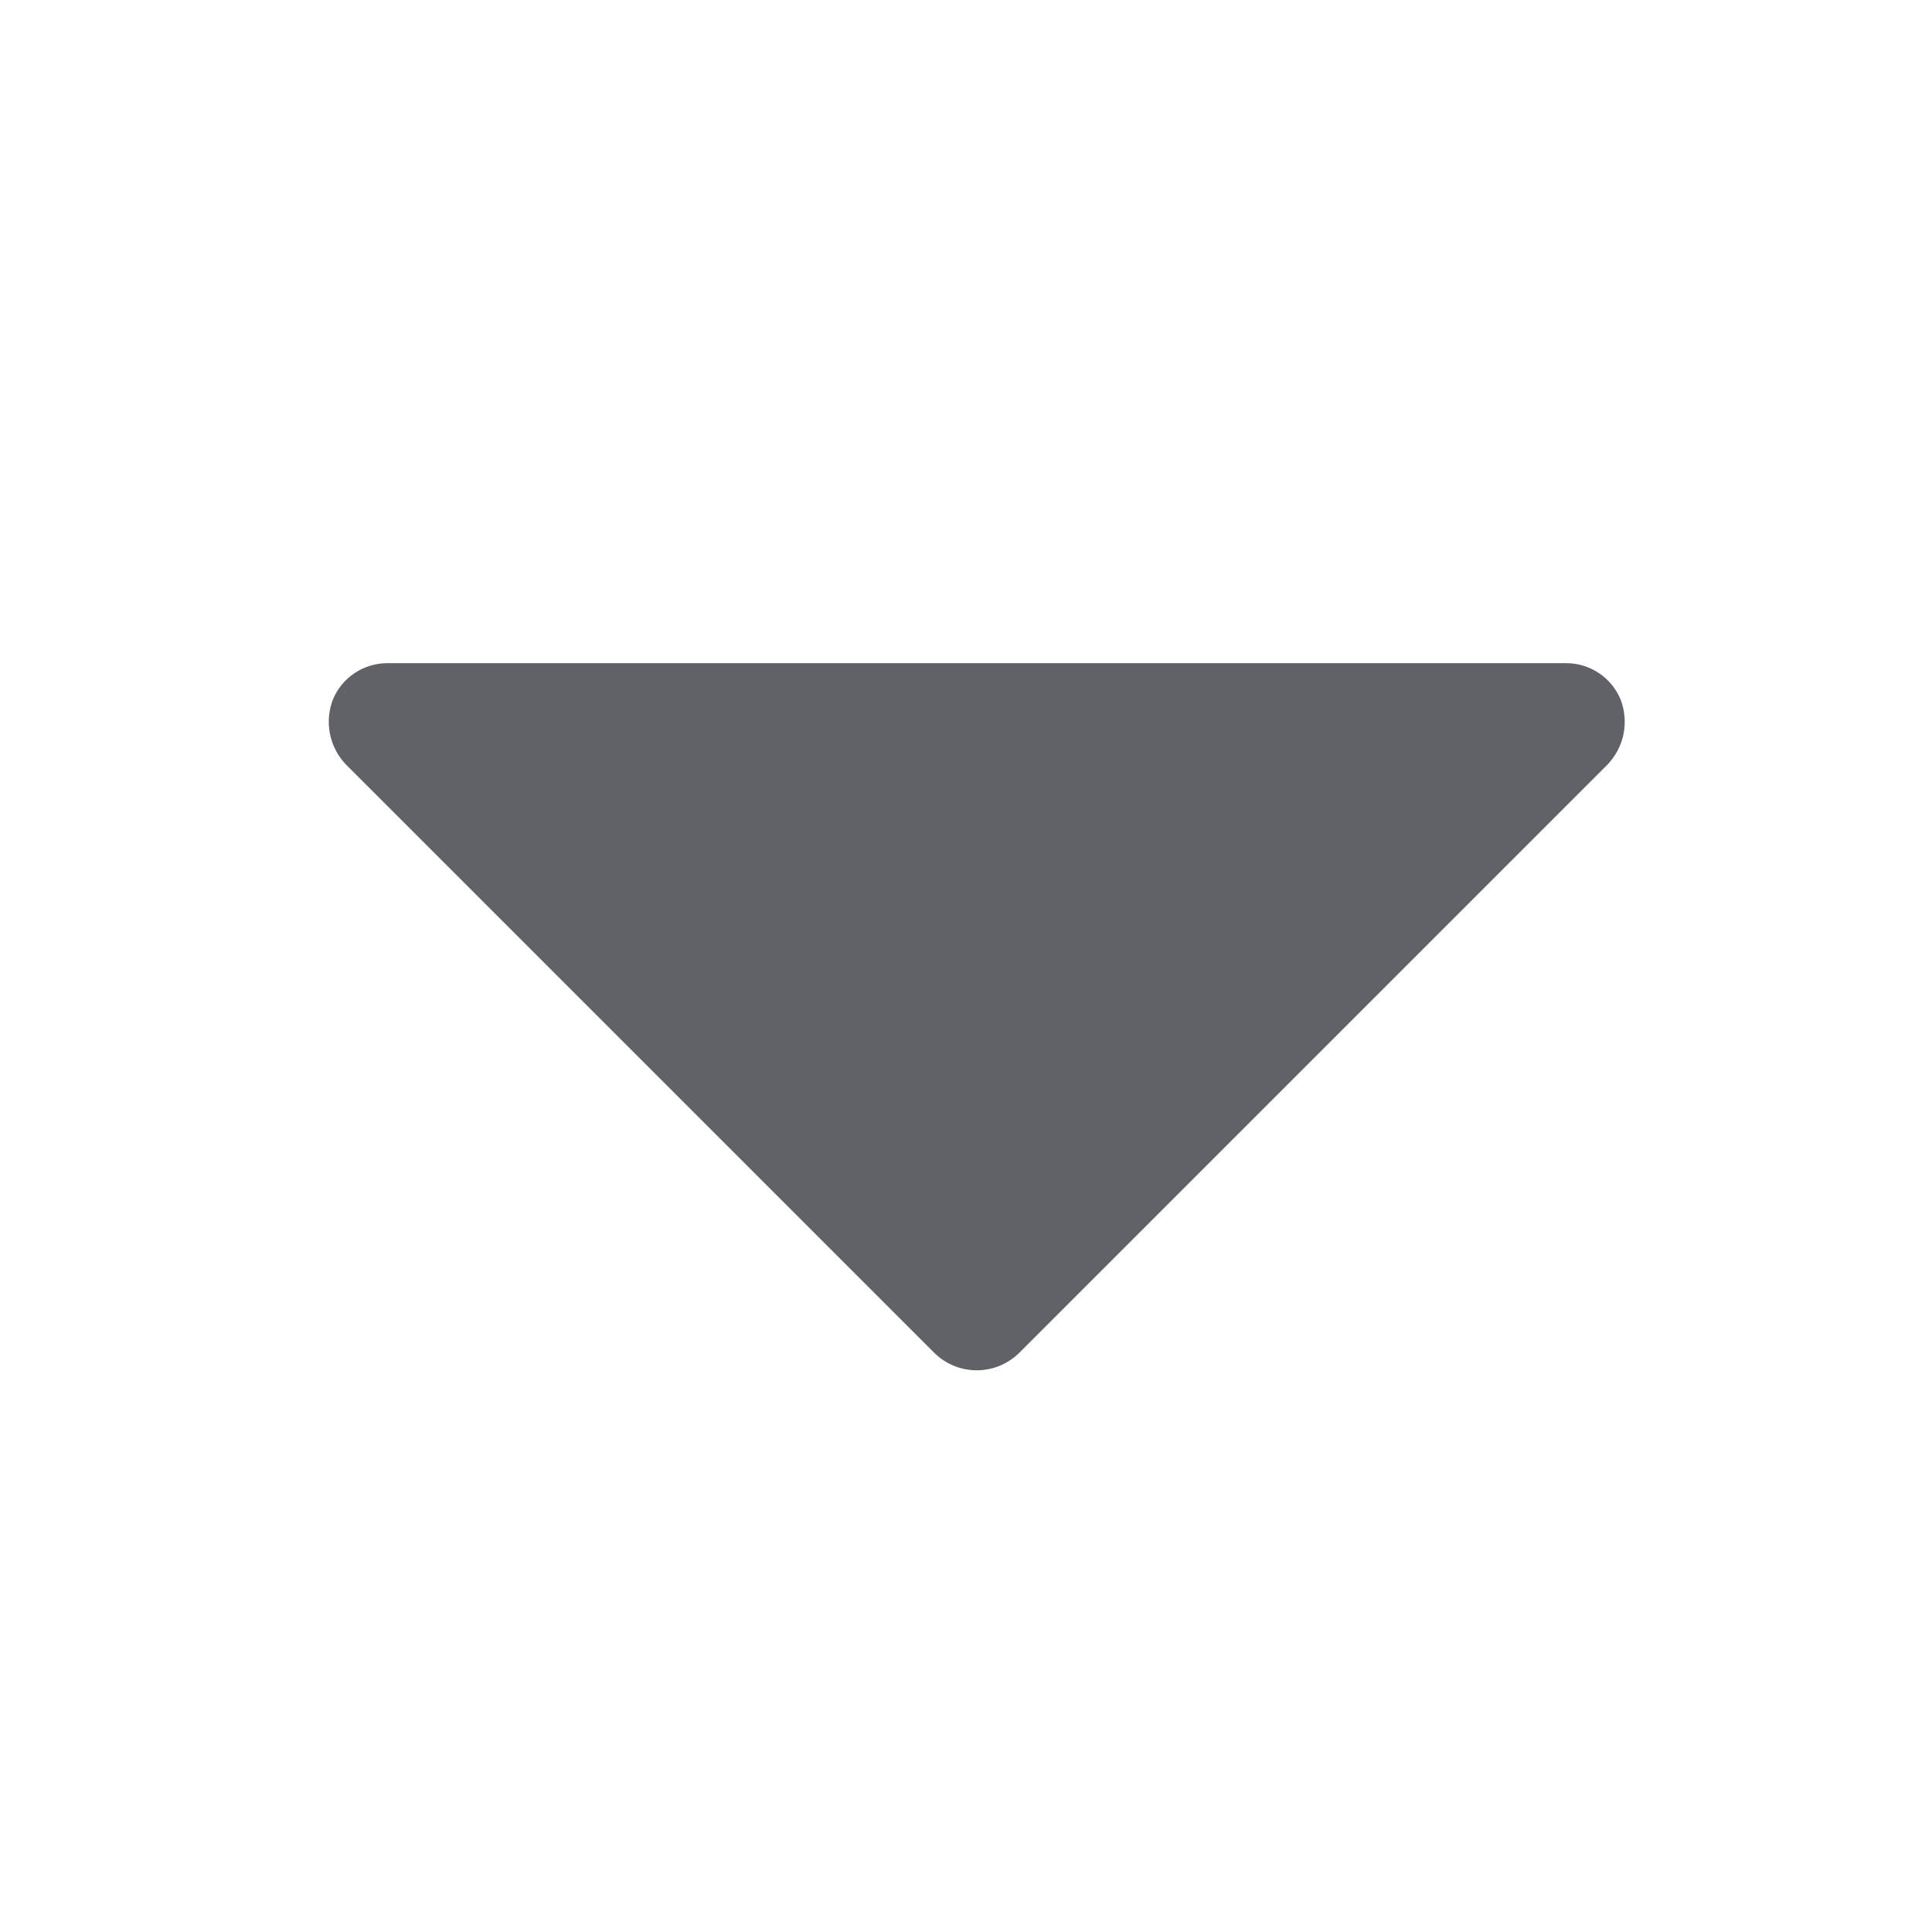 <svg width="31" height="31" viewBox="0 0 31 31" fill="none" xmlns="http://www.w3.org/2000/svg">
<path d="M25.801 12.26L16.346 21.715C16.165 21.89 15.924 21.987 15.672 21.987C15.421 21.987 15.18 21.89 14.999 21.715L5.544 12.26C5.416 12.123 5.329 11.953 5.293 11.769C5.258 11.585 5.275 11.395 5.343 11.22C5.416 11.048 5.537 10.901 5.693 10.798C5.848 10.695 6.031 10.64 6.218 10.641H25.127C25.314 10.64 25.496 10.695 25.652 10.798C25.808 10.901 25.929 11.048 26.002 11.22C26.07 11.395 26.087 11.585 26.052 11.769C26.016 11.953 25.929 12.123 25.801 12.26Z" fill="#606268"/>
</svg>
